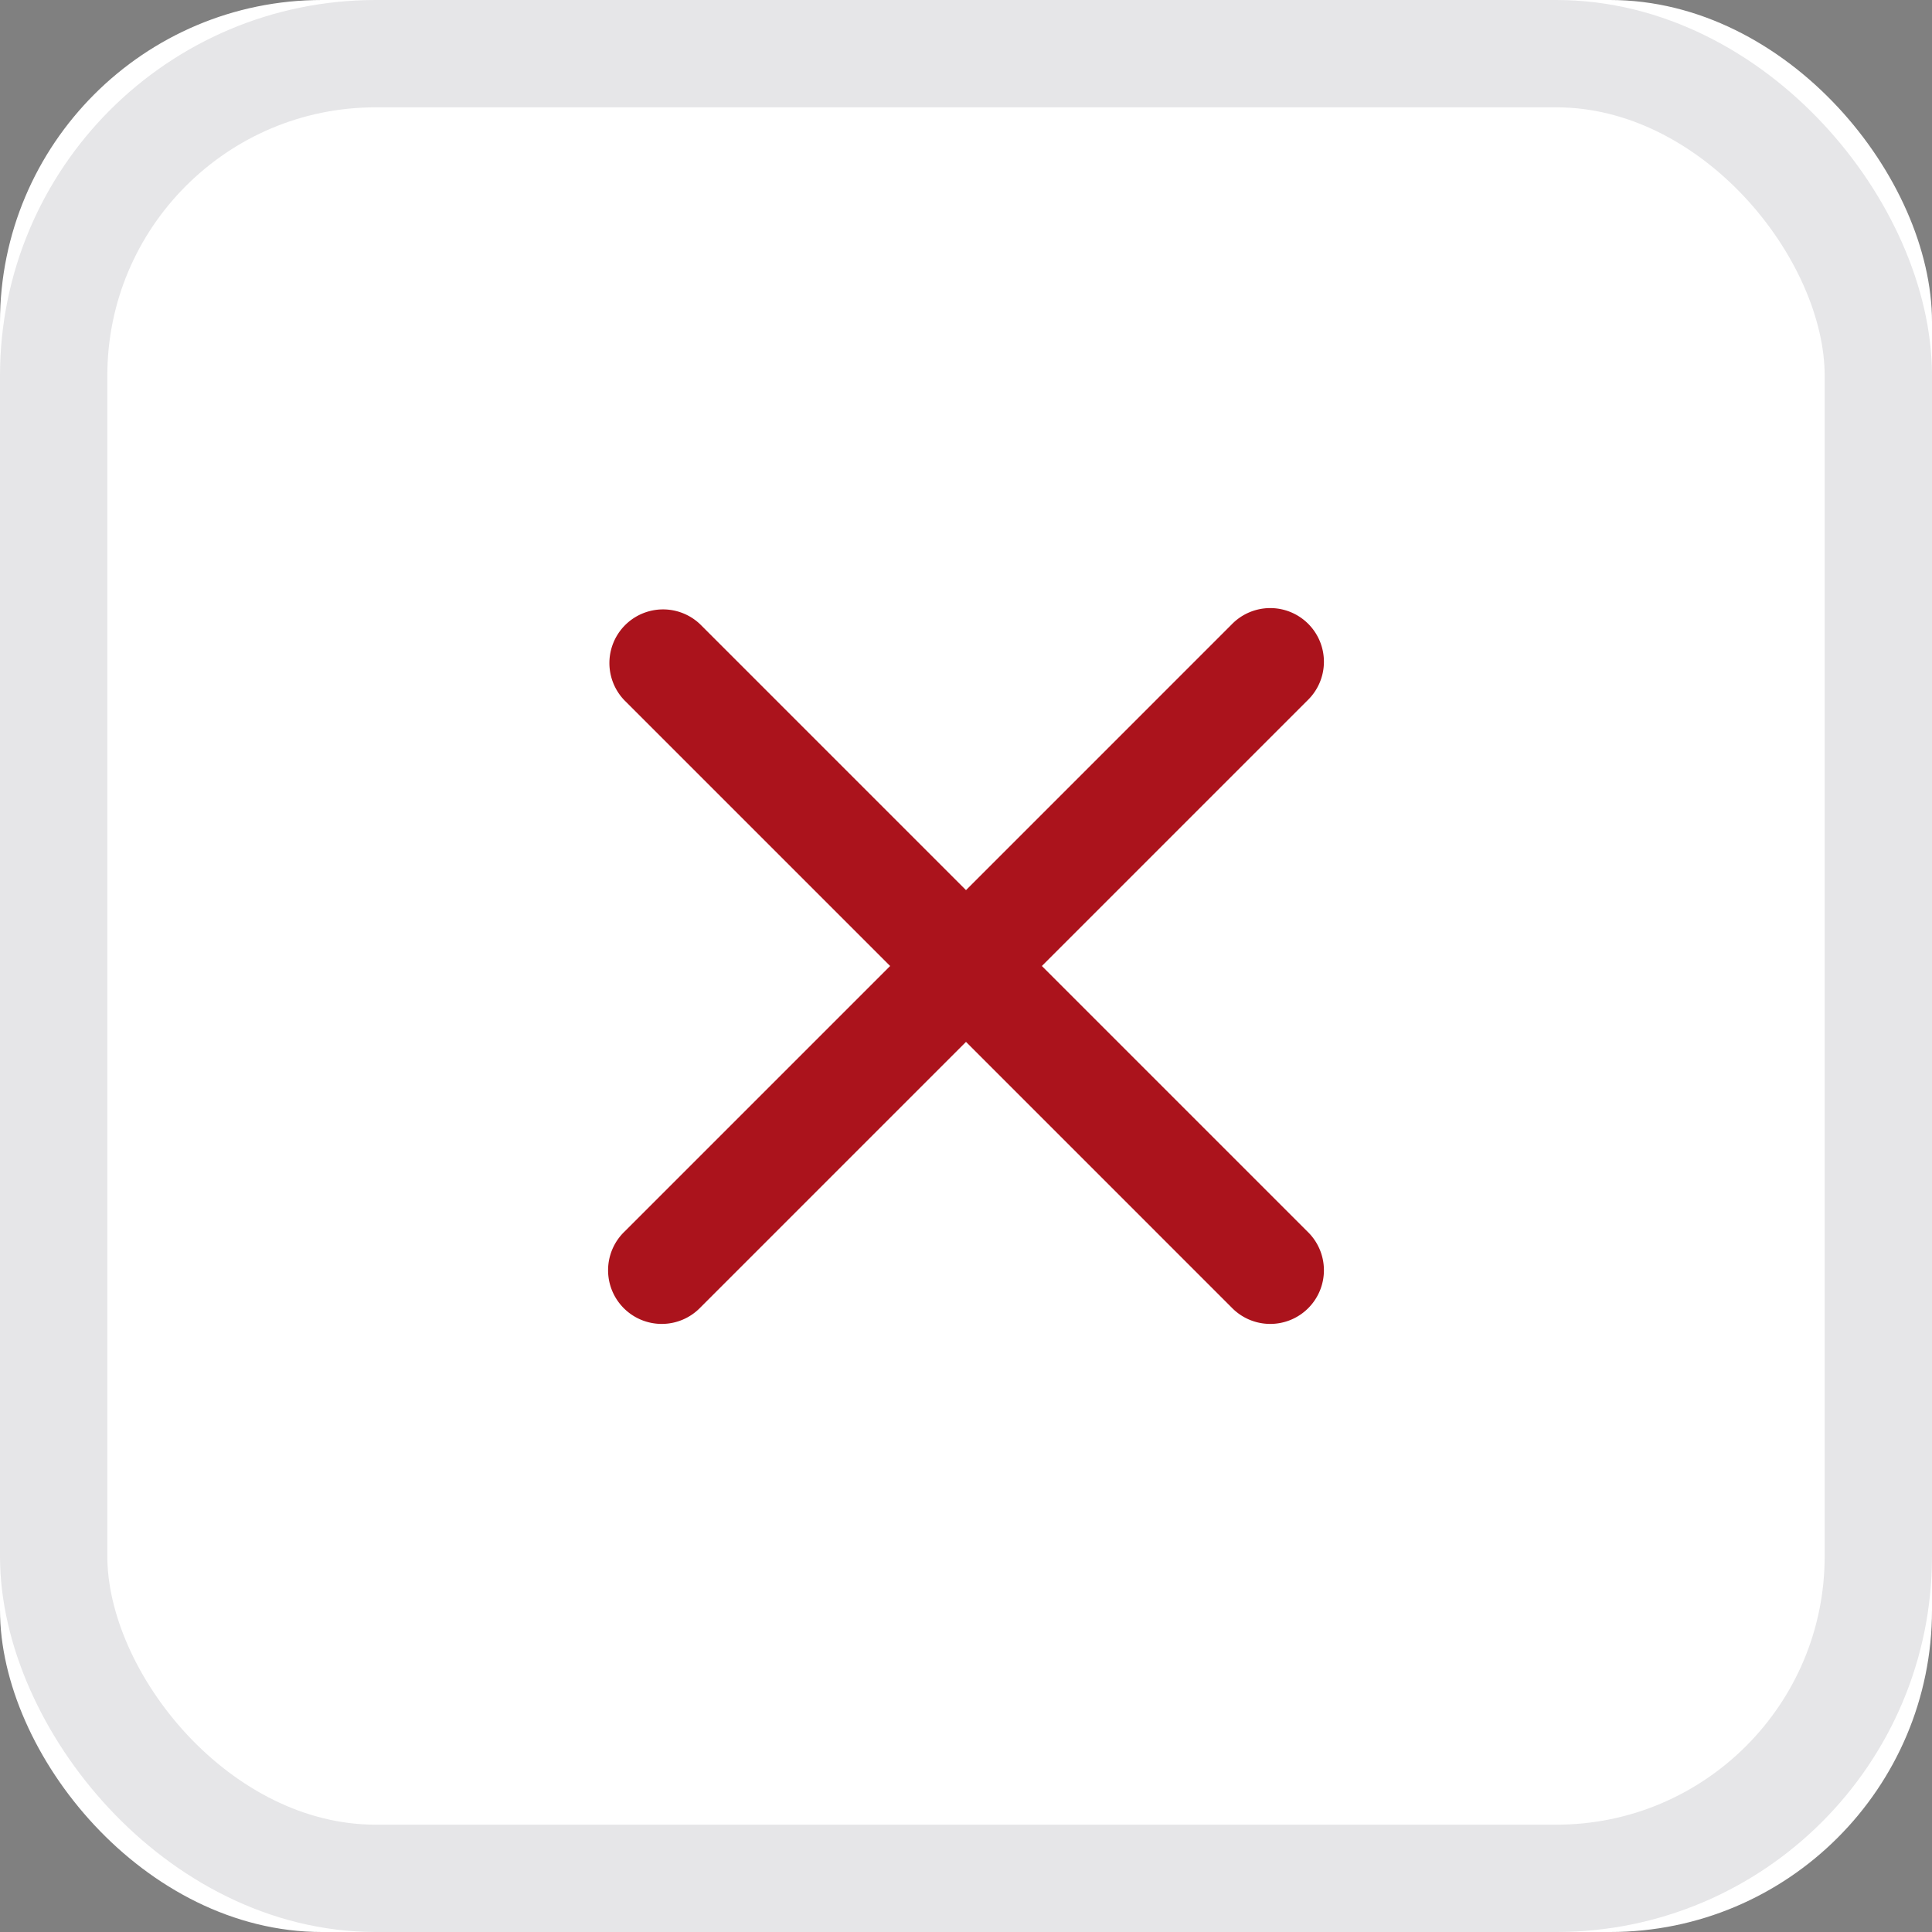 <svg xmlns="http://www.w3.org/2000/svg" xmlns:xlink="http://www.w3.org/1999/xlink" width="36" height="36" viewBox="0 0 36 36">
    <rect x="0" y="0" width="36" height="36" fill="#808080" stroke="none"/>
    <defs>
        <rect id="a" width="36" height="36" rx="6"/>
    </defs>
    <g fill="none" fill-rule="evenodd">
        <g>
            <use fill="#FFF" xlink:href="#a"/>
            <rect width="34" height="34" x="1" y="1" stroke="#E6E6E8" stroke-width="2" rx="6"/>
        </g>
        <path d="M9 9h18v18H9z"/>
        <path fill="#AB131C" d="M19.414 18l4.95-4.95a1 1 0 1 0-1.414-1.414L18 16.586l-4.95-4.95a1 1 0 0 0-1.414 1.414l4.95 4.95-4.95 4.95a1 1 0 1 0 1.414 1.414l4.95-4.95 4.95 4.95a1 1 0 1 0 1.414-1.414L19.414 18z"/>
    </g>
</svg>
